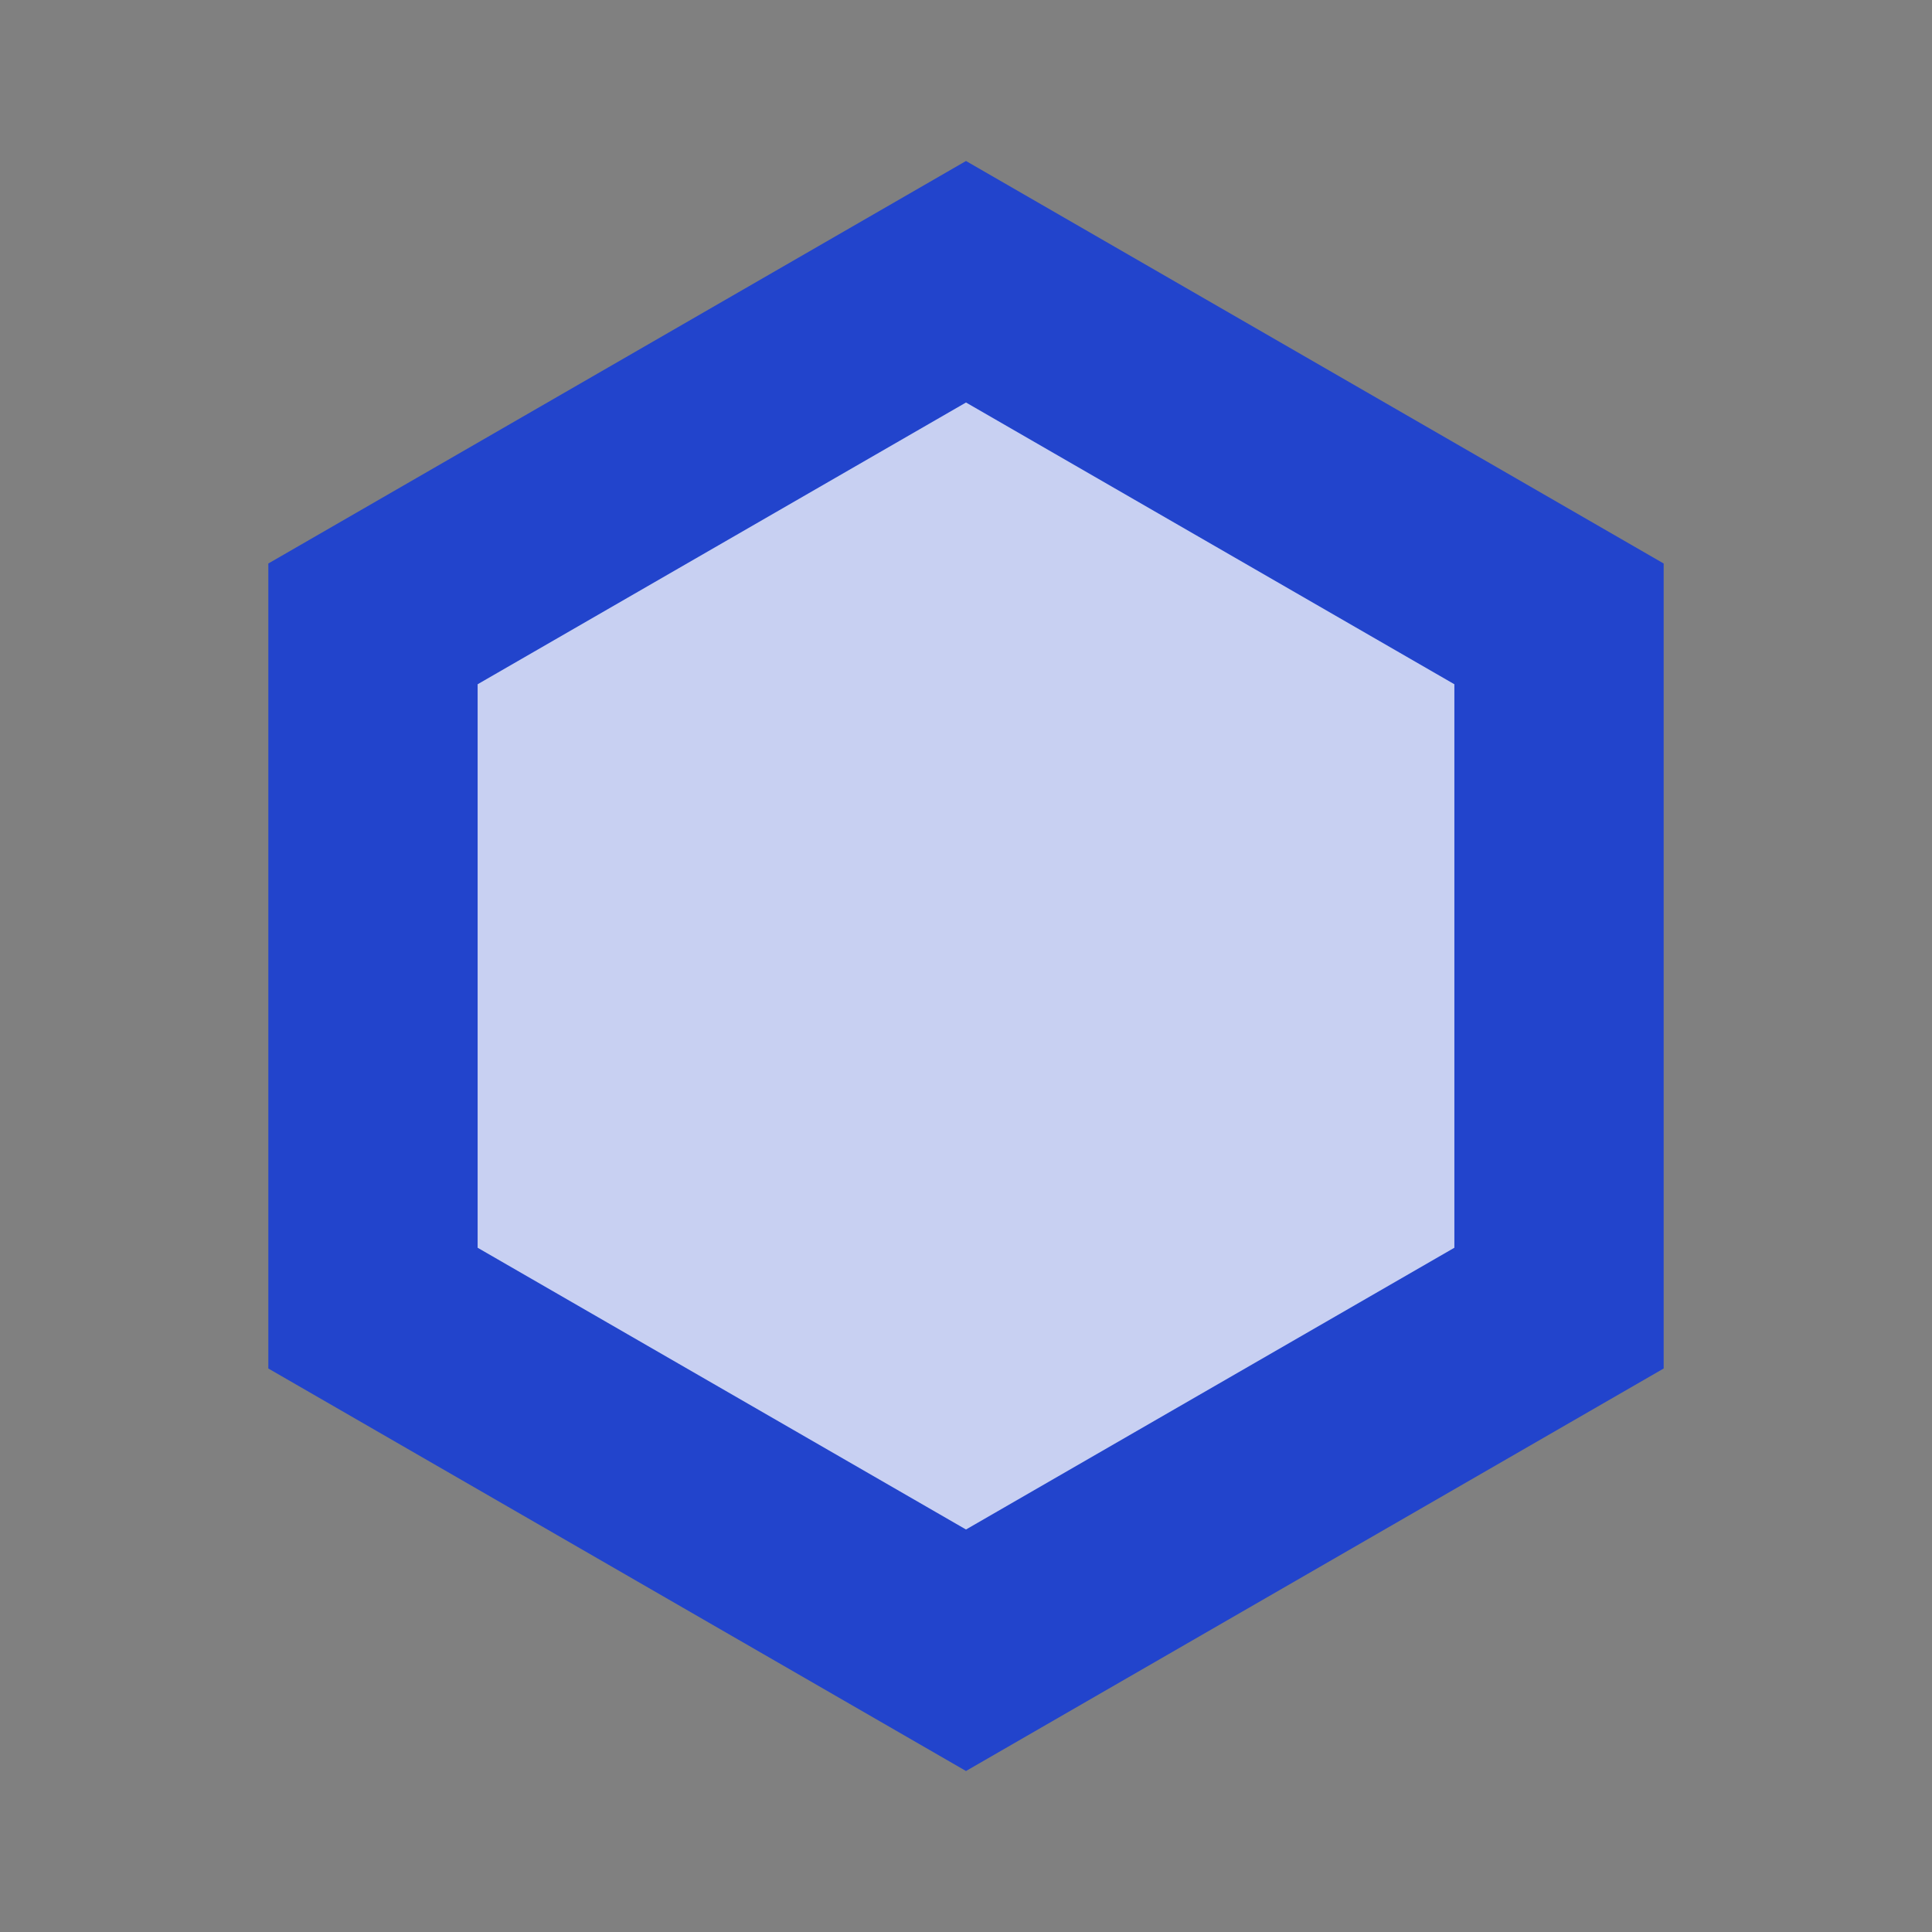 <svg width='72' height='72'
  xmlns="http://www.w3.org/2000/svg">
  <rect width="100%" height="100%" fill="#808080" stroke="none"/>
  <path
    style='fill:#2244cc;'
    d='M 36,6 10,21 10,51 36,66 62,51 62,21 Z' />
  <path
    style='fill:#fff; fill-opacity:0.75;'
    transform='matrix(0.7,0,0,0.7,10.8,10.8)'
    d='M 36,6 10,21 10,51 36,66 62,51 62,21 Z' />
</svg>
